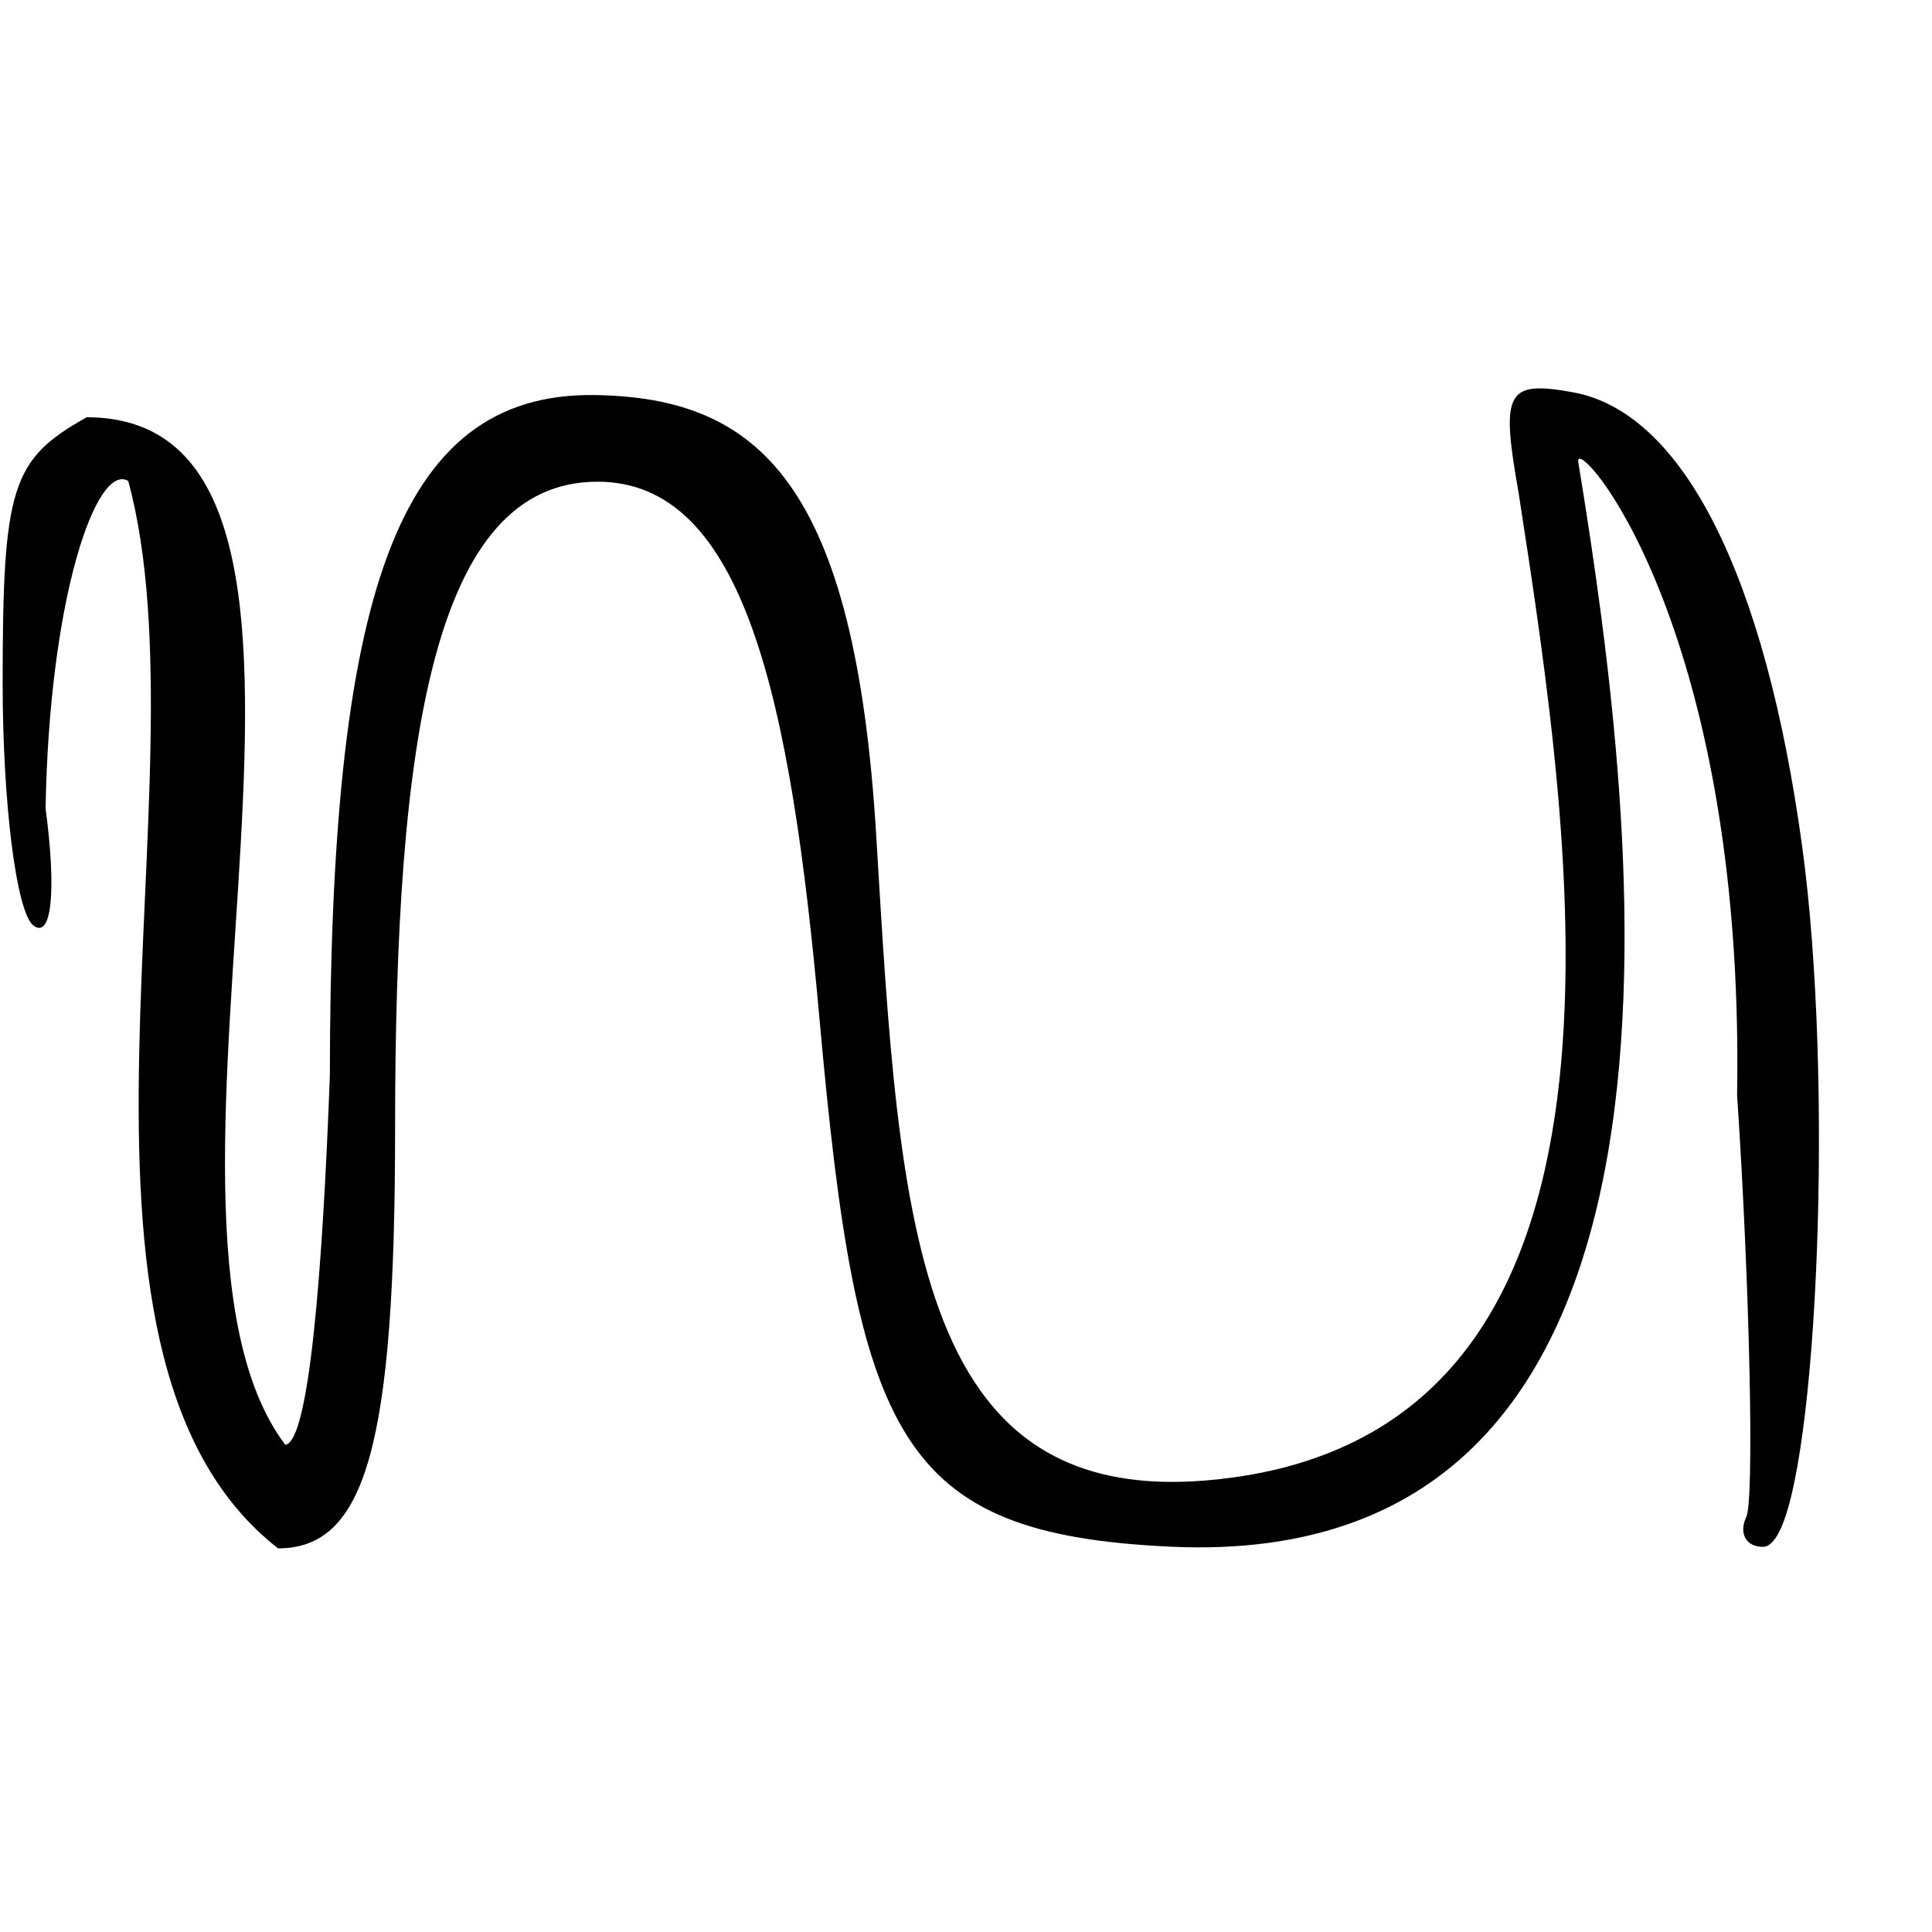 <?xml version="1.0" encoding="UTF-8" standalone="no"?>
<!-- Created with Inkscape (http://www.inkscape.org/) -->

<svg
   xmlns:dc="http://purl.org/dc/elements/1.1/"
   xmlns:cc="http://creativecommons.org/ns#"
   xmlns:rdf="http://www.w3.org/1999/02/22-rdf-syntax-ns#"
   xmlns:svg="http://www.w3.org/2000/svg"
   xmlns="http://www.w3.org/2000/svg"
   xmlns:sodipodi="http://sodipodi.sourceforge.net/DTD/sodipodi-0.dtd"
   xmlns:inkscape="http://www.inkscape.org/namespaces/inkscape"
   version="1.0"
   width="1000"
   height="1000"
   id="svg5496"
   sodipodi:version="0.32"
   inkscape:version="0.47 r22583"
   sodipodi:docname="wa.svg"
   inkscape:output_extension="org.inkscape.output.svg.inkscape">
  <sodipodi:namedview
     inkscape:window-height="706"
     inkscape:window-width="1280"
     inkscape:pageshadow="2"
     inkscape:pageopacity="0.0"
     borderopacity="1.0"
     bordercolor="#666666"
     pagecolor="#ffffff"
     id="base"
     showgrid="false"
     showguides="true"
     inkscape:guide-bbox="true"
     inkscape:zoom="0.454"
     inkscape:cx="-8.0642885"
     inkscape:cy="509.76897"
     inkscape:window-x="0"
     inkscape:window-y="24"
     inkscape:current-layer="g4704"
     inkscape:window-maximized="1">
    <sodipodi:guide
       orientation="horizontal"
       position="200"
       id="guide5596" />
  </sodipodi:namedview>
  <defs
     id="defs5498">
    <inkscape:perspective
       sodipodi:type="inkscape:persp3d"
       inkscape:vp_x="0 : 500 : 1"
       inkscape:vp_y="0 : 1000 : 0"
       inkscape:vp_z="1000 : 500 : 1"
       inkscape:persp3d-origin="500 : 333.33333 : 1"
       id="perspective2822" />
    <inkscape:perspective
       id="perspective2887"
       inkscape:persp3d-origin="350 : 333.33333 : 1"
       inkscape:vp_z="700 : 500 : 1"
       inkscape:vp_y="0 : 1000 : 0"
       inkscape:vp_x="0 : 500 : 1"
       sodipodi:type="inkscape:persp3d" />
    <inkscape:perspective
       id="perspective3016"
       inkscape:persp3d-origin="0.5 : 0.33333333 : 1"
       inkscape:vp_z="1 : 0.5 : 1"
       inkscape:vp_y="0 : 1000 : 0"
       inkscape:vp_x="0 : 0.5 : 1"
       sodipodi:type="inkscape:persp3d" />
    <inkscape:perspective
       id="perspective2625"
       inkscape:persp3d-origin="500 : 333.33333 : 1"
       inkscape:vp_z="1000 : 500 : 1"
       inkscape:vp_y="0 : 1000 : 0"
       inkscape:vp_x="0 : 500 : 1"
       sodipodi:type="inkscape:persp3d" />
    <inkscape:perspective
       id="perspective2654"
       inkscape:persp3d-origin="500 : 333.33333 : 1"
       inkscape:vp_z="1000 : 500 : 1"
       inkscape:vp_y="0 : 1000 : 0"
       inkscape:vp_x="0 : 500 : 1"
       sodipodi:type="inkscape:persp3d" />
    <inkscape:perspective
       id="perspective2703"
       inkscape:persp3d-origin="500 : 333.33333 : 1"
       inkscape:vp_z="1000 : 500 : 1"
       inkscape:vp_y="0 : 1000 : 0"
       inkscape:vp_x="0 : 500 : 1"
       sodipodi:type="inkscape:persp3d" />
    <inkscape:perspective
       id="perspective3447"
       inkscape:persp3d-origin="0.5 : 0.33333333 : 1"
       inkscape:vp_z="1 : 0.5 : 1"
       inkscape:vp_y="0 : 1000 : 0"
       inkscape:vp_x="0 : 0.5 : 1"
       sodipodi:type="inkscape:persp3d" />
    <inkscape:perspective
       id="perspective4271"
       inkscape:persp3d-origin="0.5 : 0.33333333 : 1"
       inkscape:vp_z="1 : 0.5 : 1"
       inkscape:vp_y="0 : 1000 : 0"
       inkscape:vp_x="0 : 0.5 : 1"
       sodipodi:type="inkscape:persp3d" />
    <inkscape:perspective
       id="perspective2734"
       inkscape:persp3d-origin="500 : 333.33333 : 1"
       inkscape:vp_z="1000 : 500 : 1"
       inkscape:vp_y="0 : 1000 : 0"
       inkscape:vp_x="0 : 500 : 1"
       sodipodi:type="inkscape:persp3d" />
    <inkscape:perspective
       id="perspective2531"
       inkscape:persp3d-origin="500 : 333.33333 : 1"
       inkscape:vp_z="1000 : 500 : 1"
       inkscape:vp_y="0 : 1000 : 0"
       inkscape:vp_x="0 : 500 : 1"
       sodipodi:type="inkscape:persp3d" />
    <inkscape:perspective
       id="perspective2561"
       inkscape:persp3d-origin="500 : 333.33333 : 1"
       inkscape:vp_z="1000 : 500 : 1"
       inkscape:vp_y="0 : 1000 : 0"
       inkscape:vp_x="0 : 500 : 1"
       sodipodi:type="inkscape:persp3d" />
    <inkscape:perspective
       id="perspective2590"
       inkscape:persp3d-origin="500 : 333.33333 : 1"
       inkscape:vp_z="1000 : 500 : 1"
       inkscape:vp_y="0 : 1000 : 0"
       inkscape:vp_x="0 : 500 : 1"
       sodipodi:type="inkscape:persp3d" />
    <inkscape:perspective
       id="perspective2619"
       inkscape:persp3d-origin="500 : 333.33333 : 1"
       inkscape:vp_z="1000 : 500 : 1"
       inkscape:vp_y="0 : 1000 : 0"
       inkscape:vp_x="0 : 500 : 1"
       sodipodi:type="inkscape:persp3d" />
  </defs>
  <g
     id="layer1" />
  <g
     id="g2890"
     transform="matrix(1.836,0,0,1.836,-1.586,-143.699)">
    <g
       id="layer1-4" />
    <g
       id="g4388"
       transform="matrix(0.531,0,0,0.531,3.32,89.301)">
      <g
         id="layer1-7" />
      <g
         id="g4467"
         transform="matrix(1.033,0,0,1.033,-8.871,-24.13)">
        <g
           id="layer1-2" />
        <g
           id="g4546"
           transform="matrix(0.993,0,0,0.993,0.685,6.52)">
          <g
             id="layer1-0" />
          <g
             id="g4625"
             transform="matrix(0.967,0,0,0.967,-9.481,23.642)">
            <g
               id="layer1-01" />
            <g
               id="g4704"
               transform="matrix(0.976,0,0,0.976,11.795,20.09)">
              <g
                 id="layer1-3" />
              <path
                 sodipodi:nodetypes="ccsscccccscscssscsscsscc"
                 id="path2472"
                 d="M 71.948,214.64 C 54.6,204.26 28.616,278.278 26.613,394.15 32.659,439.823 29.942,465.997 19.941,458.42 10.661,451.389 3.068,391.595 3.068,325.543 c 0,-107.657 4.776,-122.762 46.121,-145.855 176.76,0.257 12.137,435.564 108.871,563.506 13.181,-1.505 20.562,-96.827 24.456,-202.821 0.177,-260.115 35.417,-374.544 145.402,-372.848 89.876,1.386 142.631,48.245 154.258,242.22 12.972,216.405 20.465,375.27 195.239,351.44 235.165,-32.065 187.63,-341.693 156.985,-540.218 -9.891,-55.542 -6.623,-61.562 29.836,-54.964 60.304,10.913 105.424,100.398 125.737,249.368 17.36,127.314 8.503,339.935 -13.607,377.337 -2.486,4.205 -5.139,6.463 -7.942,6.463 -9.31,0 -13.406,-7.42 -9.102,-16.489 4.303,-9.069 2.019,-124.772 -5.076,-231.258 C 958.612,290.41 864.379,187.324 867.134,204.169 900.348,407.257 951.92,813.594 643.387,799.071 494.041,792.041 471.646,739.838 451.048,509.819 435.235,333.233 409.643,215.038 329.278,215.038 c -89.81,0 -110.992,140.342 -110.992,354.609 C 218.286,742.799 202.353,800 154.123,800 16.127,692.572 116.395,378.542 71.948,214.64 z"
                 style="fill:#000000" />
            </g>
          </g>
        </g>
      </g>
    </g>
  </g>
</svg>
